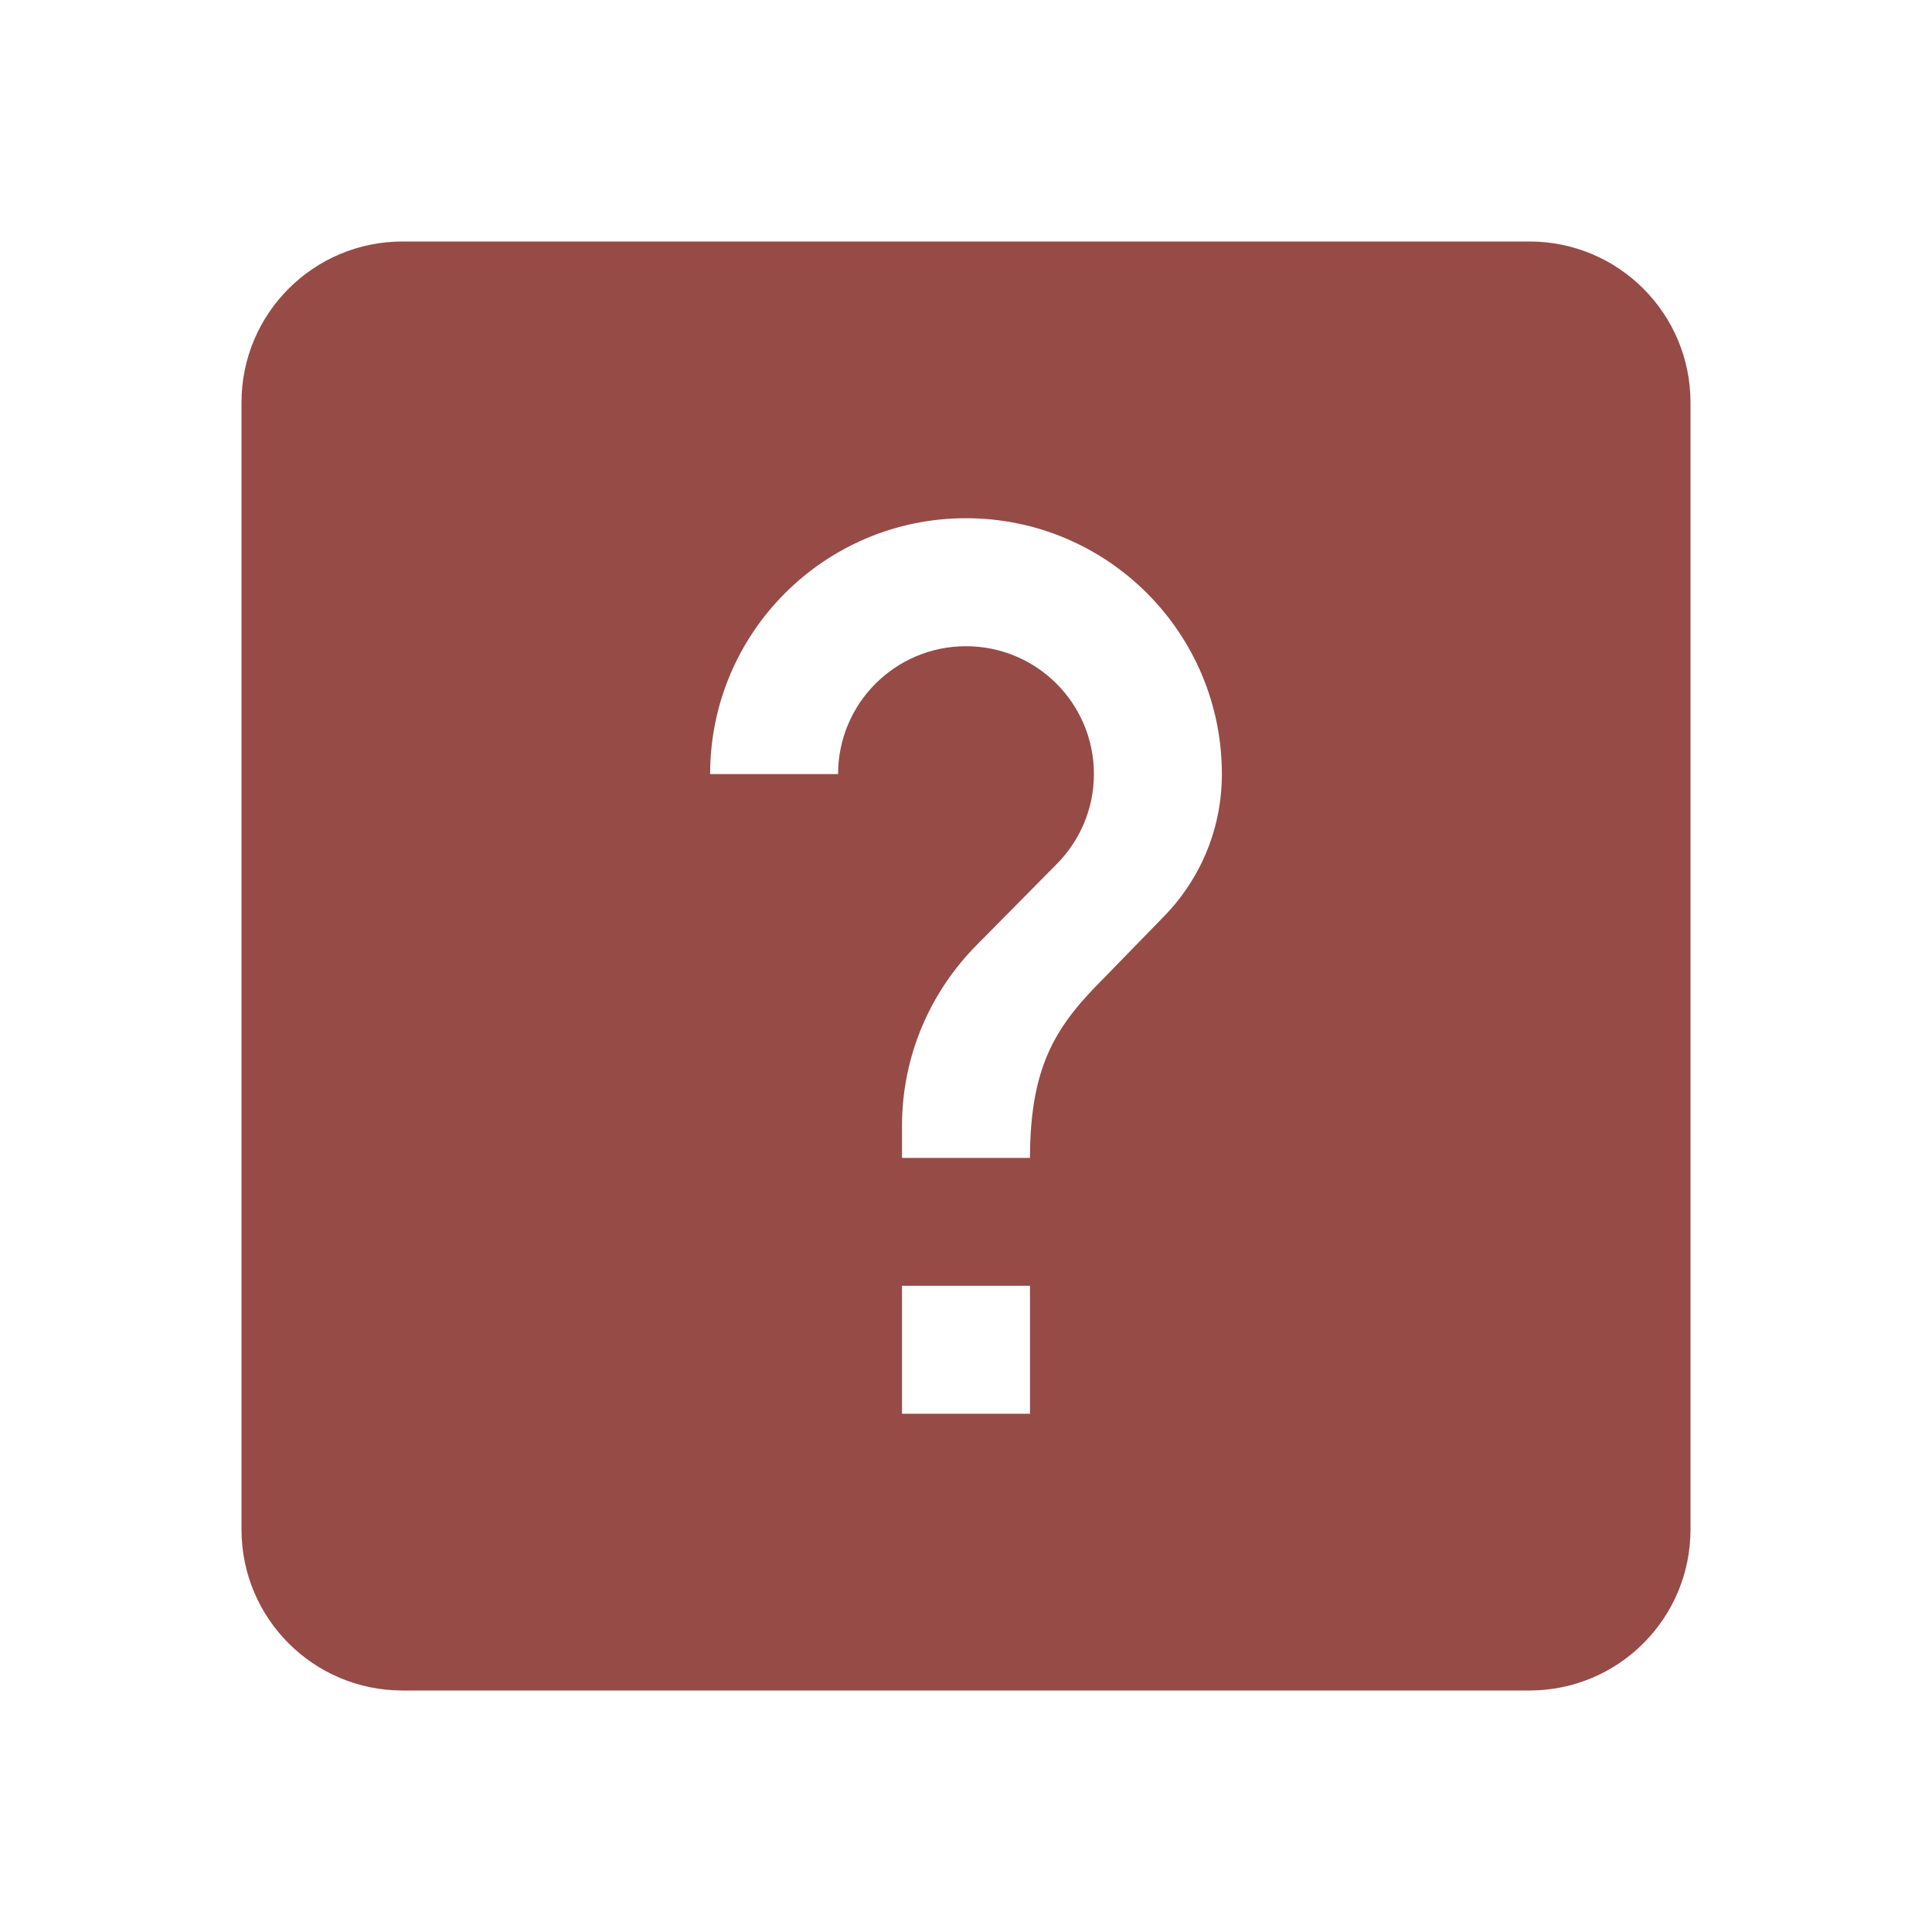 <svg fill="#974b46" height="48" version="1.1" viewBox="0 0 48 48" width="48" xmlns="http://www.w3.org/2000/svg"><path d="M10 6C7.79 6 6 7.79 6 10L6 38C6 40.21 7.79 42 10 42L38 42C40.21 42 42 40.21 42 38L42 10C42 7.79 40.21 6 38 6L10 6zM24 12.875C27.512 12.875 30.357 15.72 30.357 19.232 30.357 20.631 29.793 21.895 28.871 22.816L27.449 24.277C26.305 25.422 25.59 26.384 25.59 28.768L22.41 28.768 22.41 27.973C22.41 26.217 23.125 24.627 24.27 23.475L26.248 21.473C26.82 20.901 27.178 20.106 27.178 19.232 27.178 17.476 25.756 16.055 24 16.055 22.244 16.055 20.822 17.476 20.822 19.232L17.643 19.232C17.643 15.72 20.488 12.875 24 12.875zM22.41 31.945L25.59 31.945 25.59 35.125 22.41 35.125 22.41 31.945z"/></svg>
